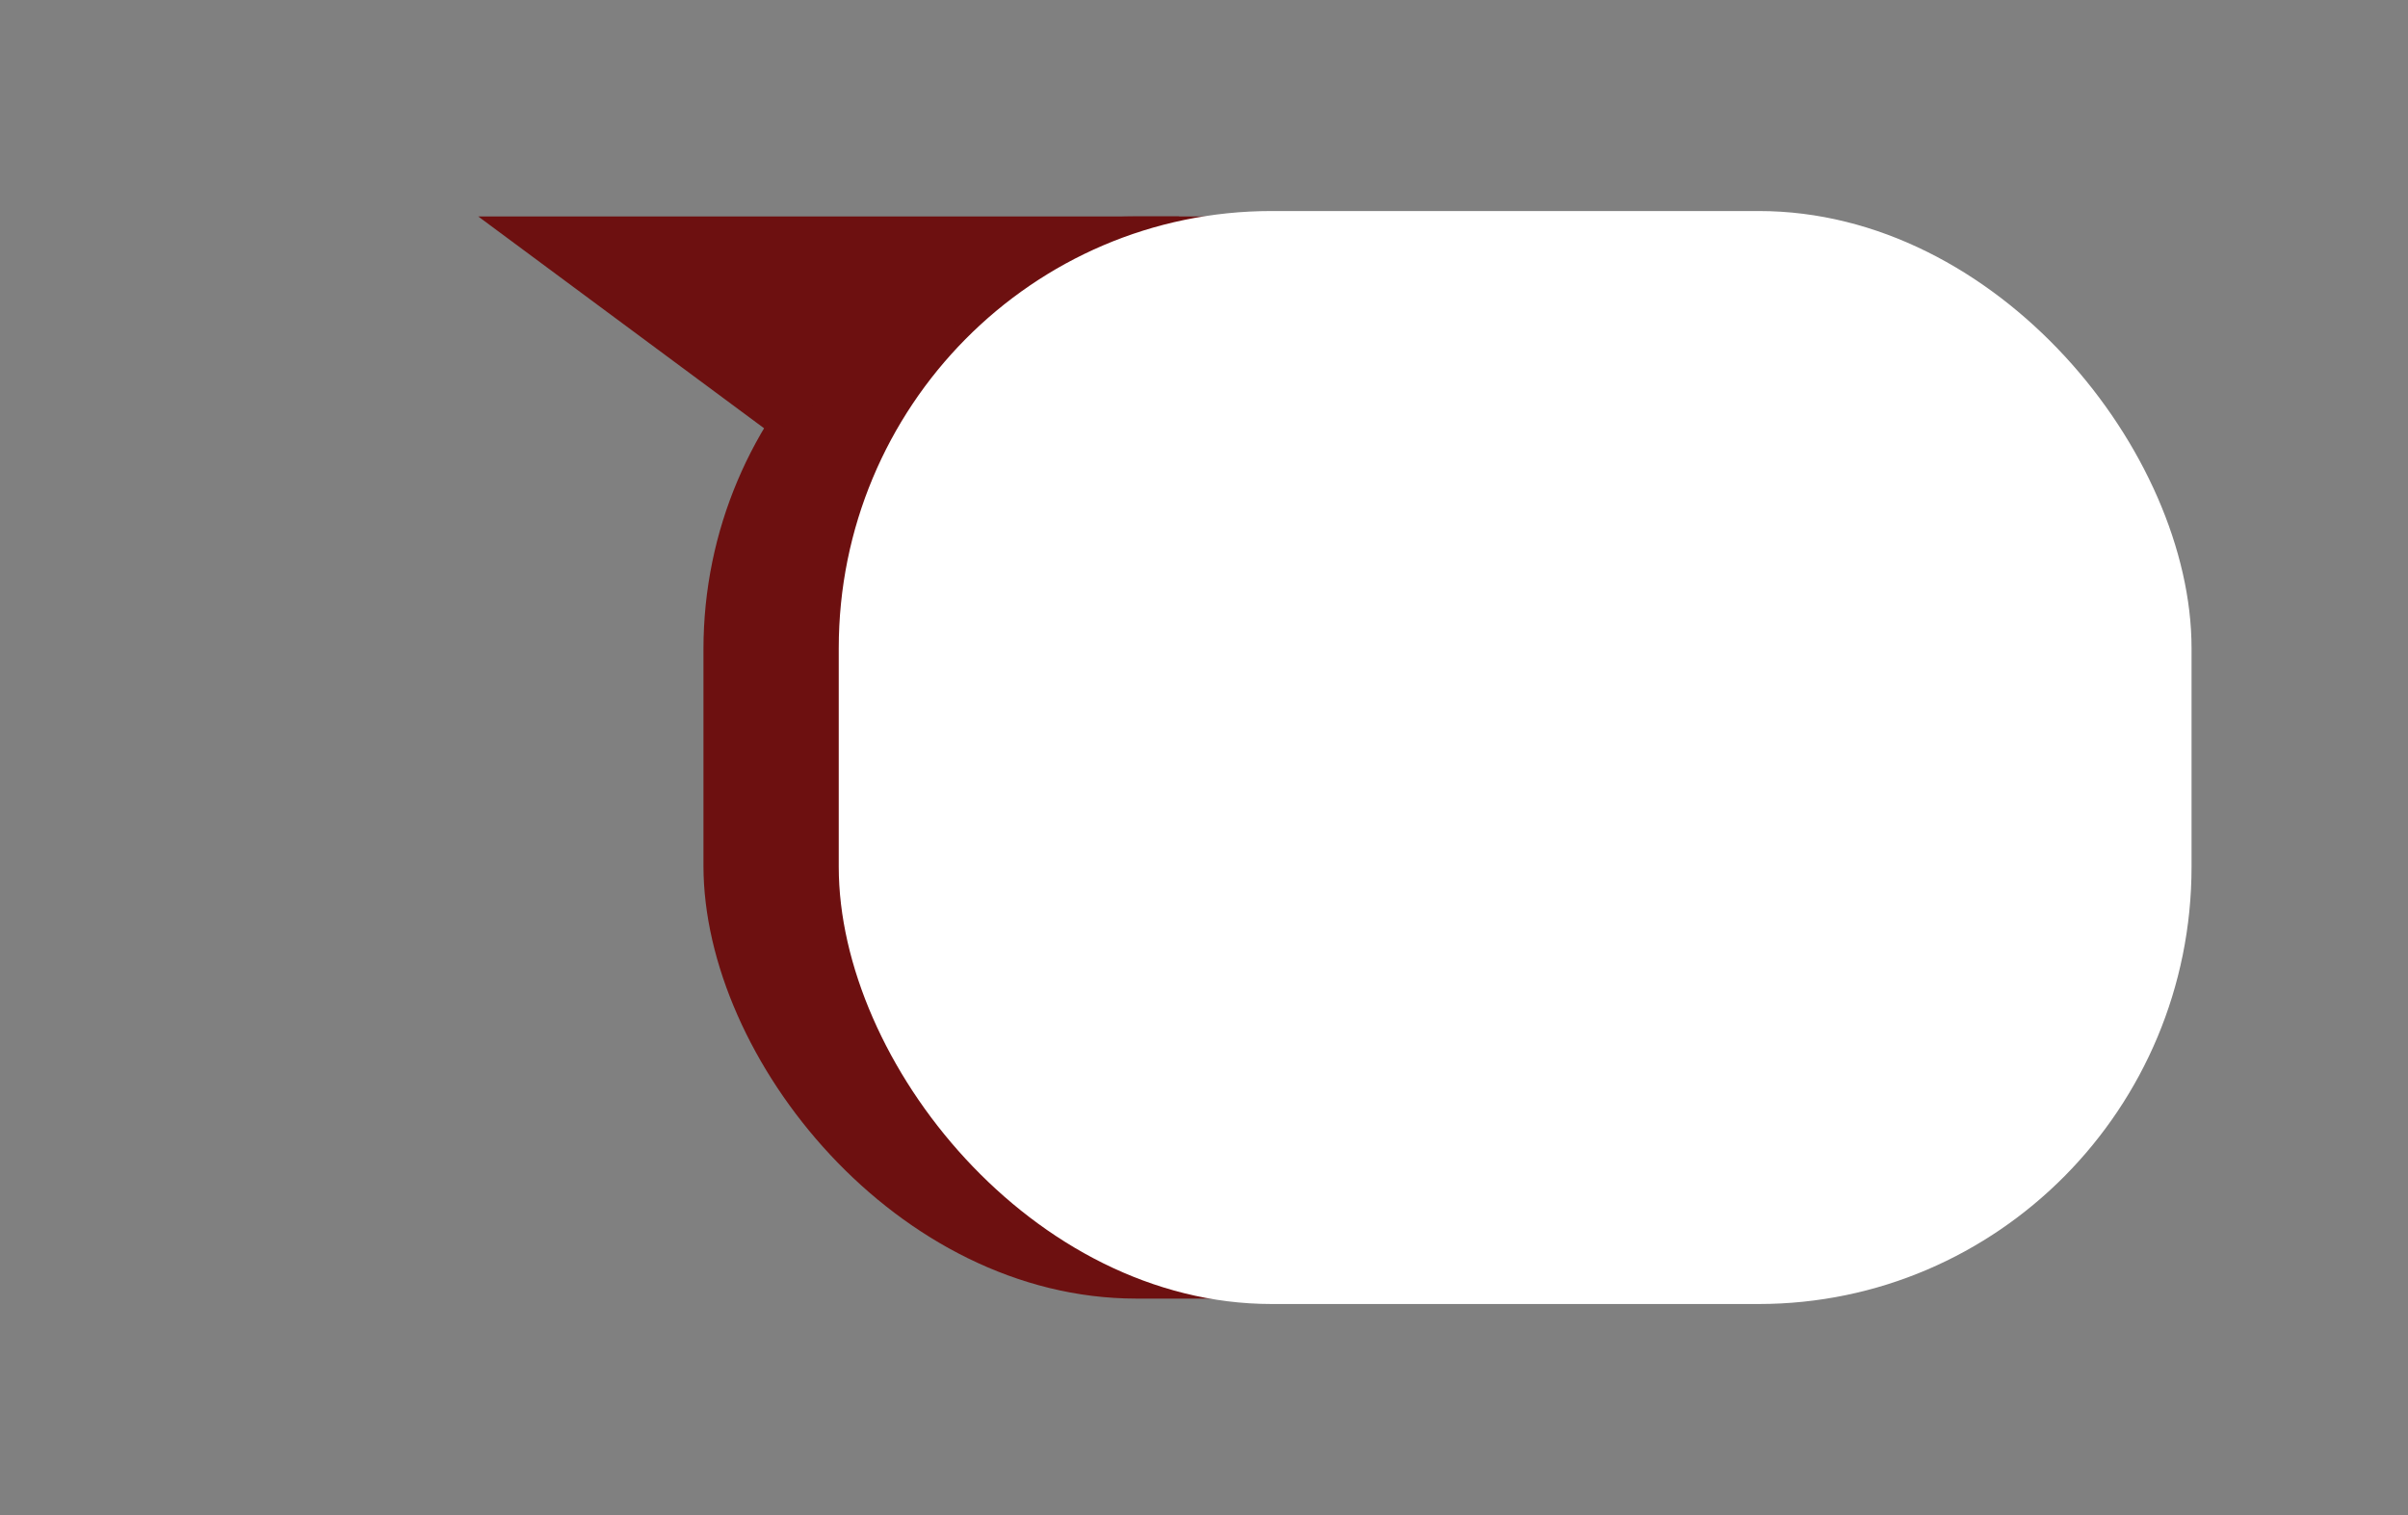 <?xml version="1.0" encoding="UTF-8" standalone="no"?>
<!-- Created with Inkscape (http://www.inkscape.org/) -->

<svg
   xmlns:dc="http://purl.org/dc/elements/1.1/"
   xmlns:cc="http://creativecommons.org/ns#"
   xmlns:rdf="http://www.w3.org/1999/02/22-rdf-syntax-ns#"
   xmlns:svg="http://www.w3.org/2000/svg"
   xmlns="http://www.w3.org/2000/svg"
   xmlns:sodipodi="http://sodipodi.sourceforge.net/DTD/sodipodi-0.dtd"
   xmlns:inkscape="http://www.inkscape.org/namespaces/inkscape"
   width="44.5"
   height="28"
   viewBox="0 0 44.5 28"
   id="svg2"
   version="1.1"
   inkscape:version="0.91 r13725"
   sodipodi:docname="left bubble.svg"
   inkscape:export-filename="new_left_bubble.png"
   inkscape:export-xdpi="643.14606"
   inkscape:export-ydpi="643.14606">
  <rect x="0" y="0" width="44.5" height="28" fill="#808080" stroke="none"/>
  <defs
     id="defs4">
    <inkscape:perspective
       sodipodi:type="inkscape:persp3d"
       inkscape:vp_x="0 : 17 : 1"
       inkscape:vp_y="0 : 1000 : 0"
       inkscape:vp_z="79.500002 : 17 : 1"
       inkscape:persp3d-origin="39.75 : 11.333334 : 1"
       id="perspective4719" />
  </defs>
  <sodipodi:namedview
     id="base"
     pagecolor="#ffffff"
     bordercolor="#666666"
     borderopacity="1.0"
     inkscape:pageopacity="0.0"
     inkscape:pageshadow="2"
     inkscape:zoom="19.598213"
     inkscape:cx="18.63972"
     inkscape:cy="16.171846"
     inkscape:document-units="px"
     inkscape:current-layer="layer1"
     showgrid="false"
     inkscape:window-width="772"
     inkscape:window-height="473"
     inkscape:window-x="0"
     inkscape:window-y="1080"
     inkscape:window-maximized="0"
     inkscape:snap-bbox="true"
     units="px" />
  <g
     inkscape:label="Layer 1"
     inkscape:groupmode="layer"
     id="layer1"
     transform="translate(0,-1024.362)">
    <rect
       style="fill:#6d1010;fill-opacity:1;stroke:none;stroke-width:1;stroke-miterlimit:4;stroke-dasharray:none;stroke-opacity:1"
       id="rect4136"
       width="25"
       height="20"
       x="13"
       y="1028.362"
       rx="8"
       ry="8" />
    <rect
       style="fill:#ffffff;fill-opacity:1;stroke:none;stroke-width:1;stroke-miterlimit:4;stroke-dasharray:none;stroke-opacity:1"
       id="rect4136-3"
       width="25"
       height="20.2"
       x="15.5"
       y="1028.262"
       rx="8"
       ry="8.08"
       inkscape:export-filename="new_left_bubble"
       inkscape:export-xdpi="886.63"
       inkscape:export-ydpi="886.63" />
    <path
       style="fill:#6d1010;fill-opacity:1;fill-rule:evenodd;stroke:none;stroke-width:1px;stroke-linecap:butt;stroke-linejoin:miter;stroke-opacity:1"
       d="m 21.8,1028.362 -1.833,0.439 -1.964,1.316 -3.81,2.214 -5.356,-3.969 z"
       id="path4157"
       inkscape:connector-curvature="0"
       sodipodi:nodetypes="cccccc" />
  </g>
</svg>
